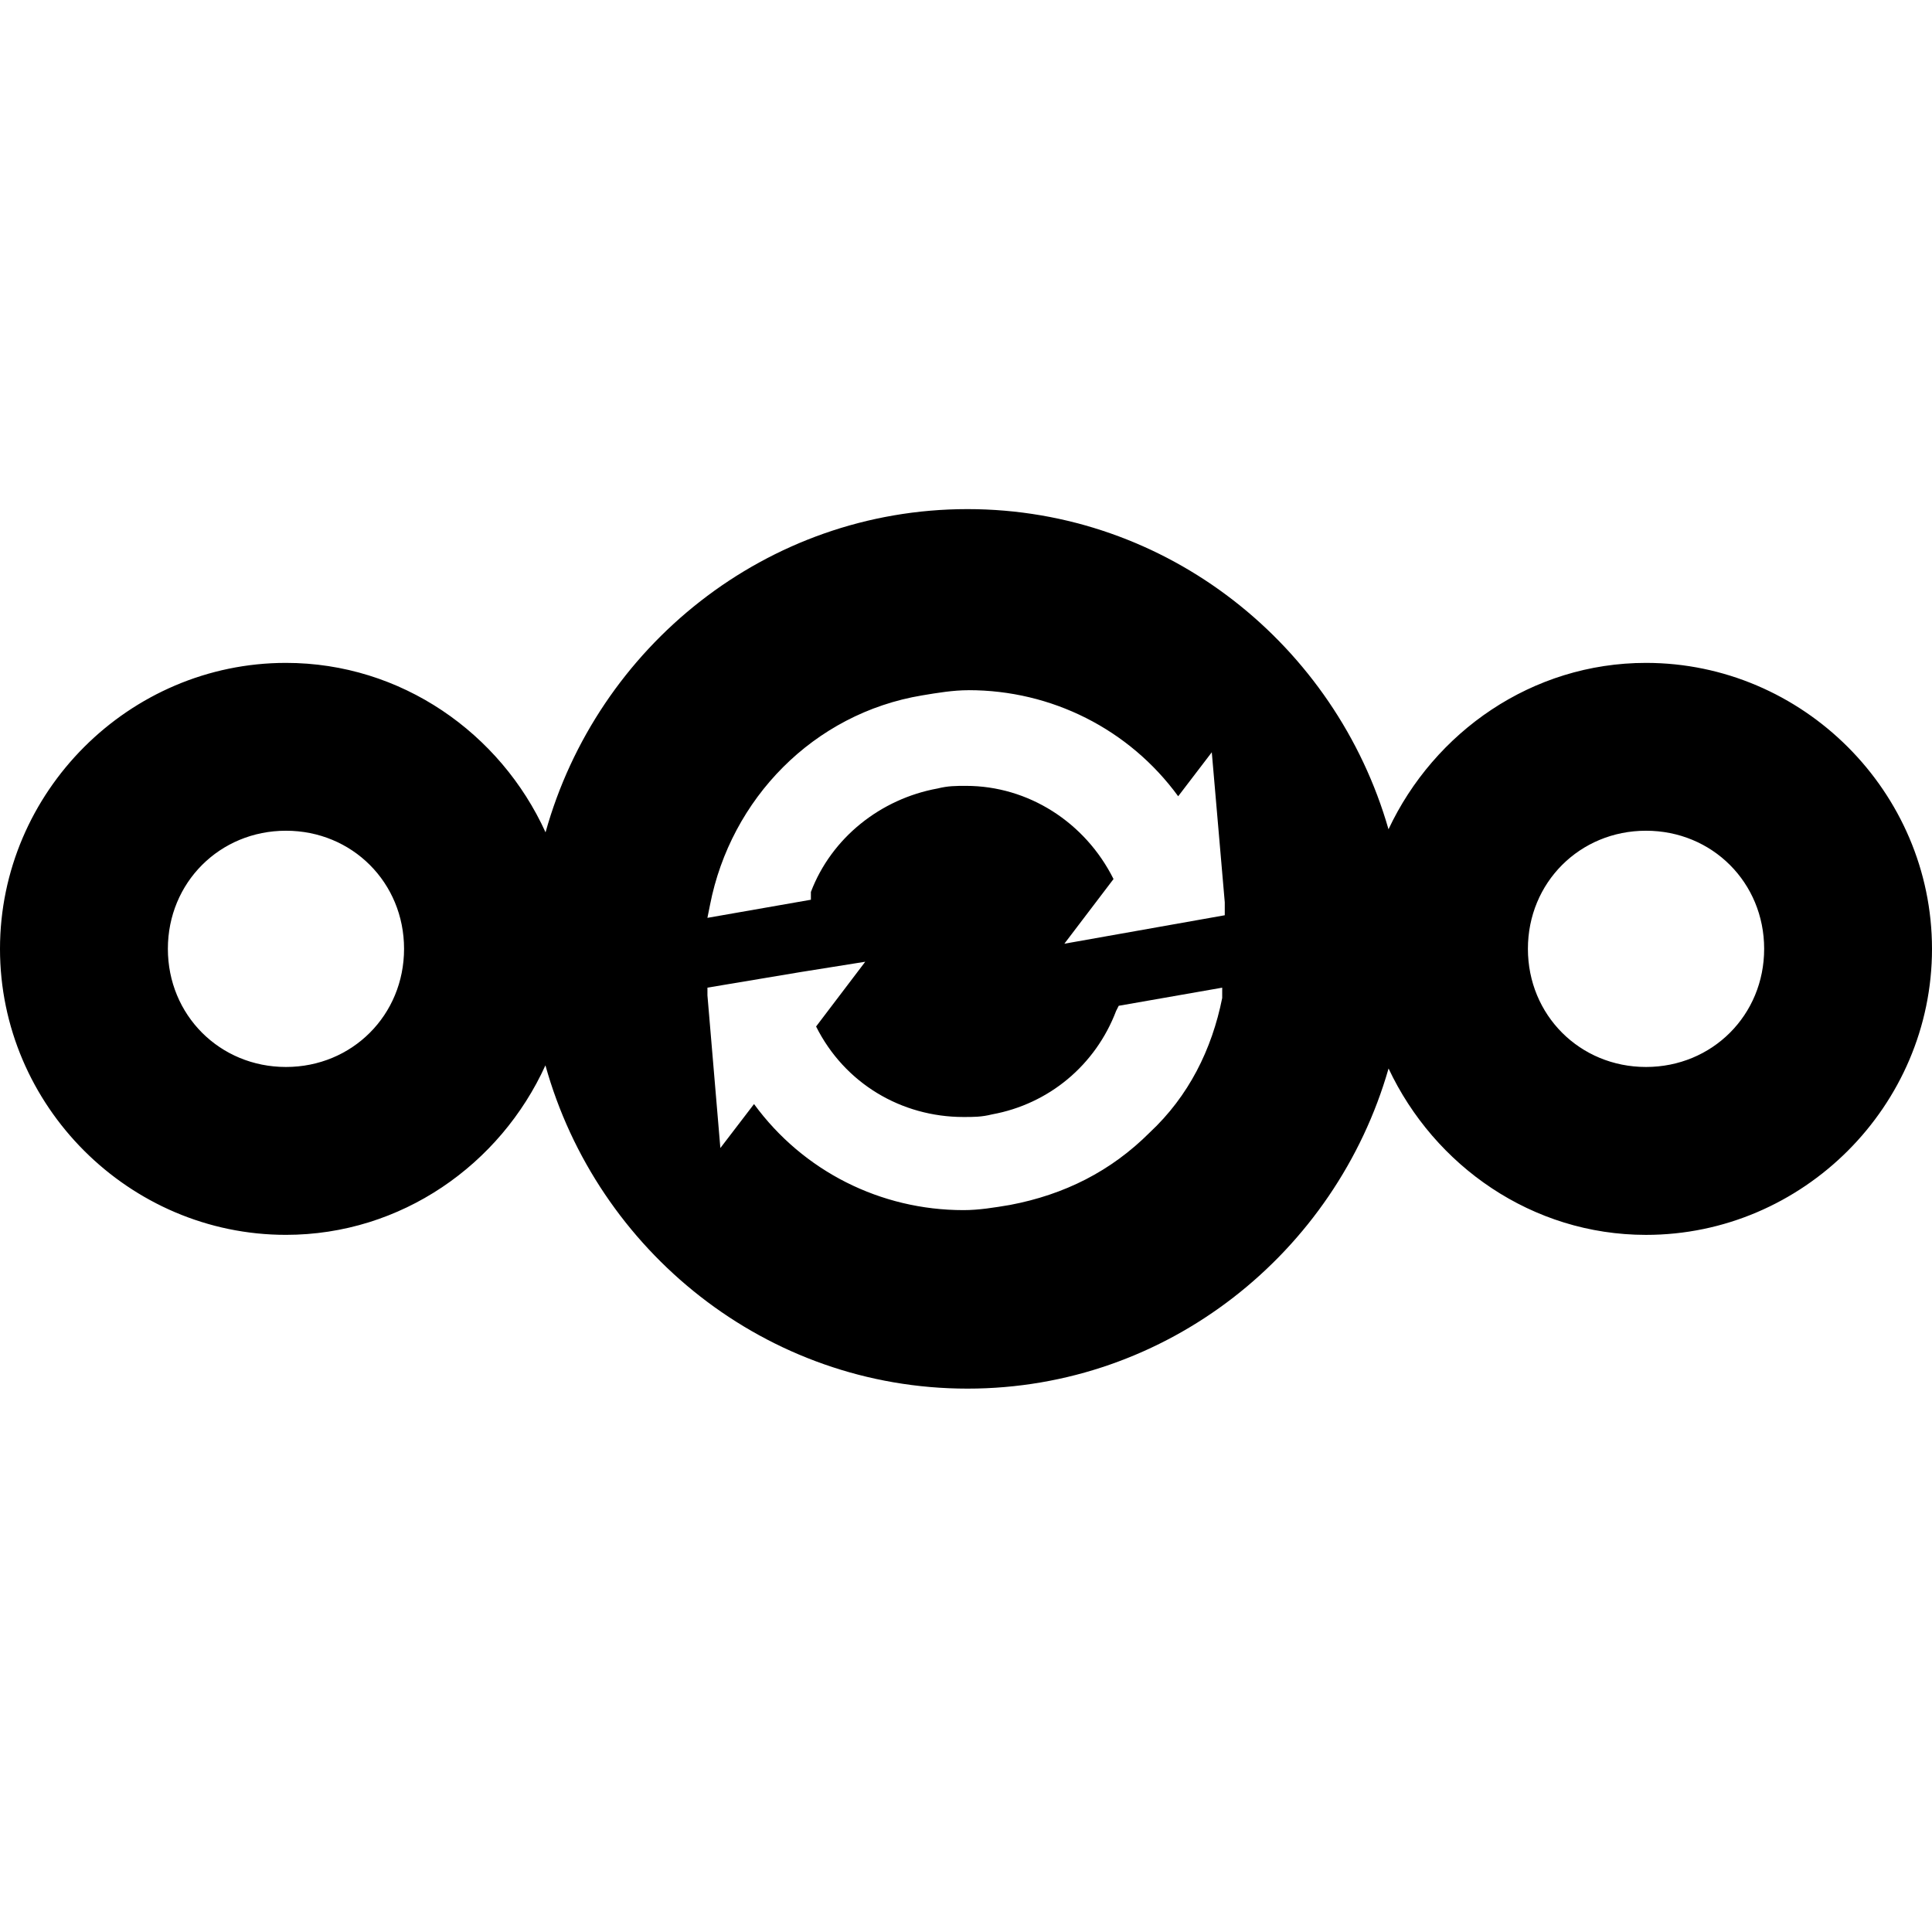 <svg xmlns="http://www.w3.org/2000/svg" x="0" y="0" enable-background="new 0 0 64 64" version="1.1" viewBox="0 0 64 64" xml:space="preserve"><path d="m32.049 16.865c-6.668 0.001-12.267 4.566-13.977 10.707-1.493-3.284-4.78-5.613-8.599-5.613-5.198 0.001-9.472 4.274-9.473 9.473-0.001 5.199 4.274 9.474 9.473 9.474 3.819 0 7.102-2.33 8.595-5.615 1.71 6.143 7.313 10.709 13.981 10.709 6.631 0.001 12.203-4.515 13.949-10.605 1.517 3.225 4.753 5.511 8.527 5.512 5.2 0.001 9.475-4.274 9.475-9.475-0.001-5.199-4.276-9.473-9.475-9.473-3.775 0.001-7.013 2.287-8.529 5.512-1.747-6.089-7.316-10.606-13.947-10.606zm0.039 5.998c2.742 0 5.313 1.286 6.941 3.514l1.113-1.457 0.43 4.971v0.428l-5.314 0.943 1.629-2.143c-0.943-1.885-2.828-3.086-4.885-3.086-0.343 0-0.599 0-0.941 0.086-1.885 0.343-3.514 1.628-4.199 3.428v0.258l-3.428 0.6 0.086-0.428c0.686-3.513 3.426-6.342 7.025-6.941 0.514-0.086 1.029-0.172 1.543-0.172zm-22.615 4.656c2.194 0 3.912 1.718 3.912 3.912 0 2.194-1.718 3.914-3.912 3.914-2.194-0-3.912-1.72-3.912-3.914 0-2.193 1.718-3.912 3.912-3.912zm45.053 0c2.194-0 3.914 1.718 3.914 3.912 0.001 2.195-1.72 3.914-3.914 3.914-2.194-0-3.912-1.72-3.912-3.914 0-2.193 1.718-3.912 3.912-3.912zm-25.865 4.342-1.627 2.143c0.943 1.885 2.826 2.998 4.883 2.998 0.343 0 0.601-0 0.943-0.086 1.885-0.343 3.428-1.628 4.113-3.428l0.086-0.17 3.428-0.6v0.342c-0.343 1.714-1.115 3.255-2.4 4.455-1.285 1.285-2.827 2.058-4.627 2.4-0.514 0.086-1.029 0.172-1.543 0.172-2.742 0-5.311-1.286-6.939-3.514l-1.115 1.457-0.428-5.057v-0.256l3.084-0.516 2.143-0.342z" color="#000" color-rendering="auto" enable-background="accumulate" image-rendering="auto" shape-rendering="auto" style="text-decoration-color:#000;isolation:auto;mix-blend-mode:normal;solid-color:#000;block-progression:tb;text-decoration-line:none;white-space:normal;text-indent:0;text-transform:none;text-decoration-style:solid"/></svg>